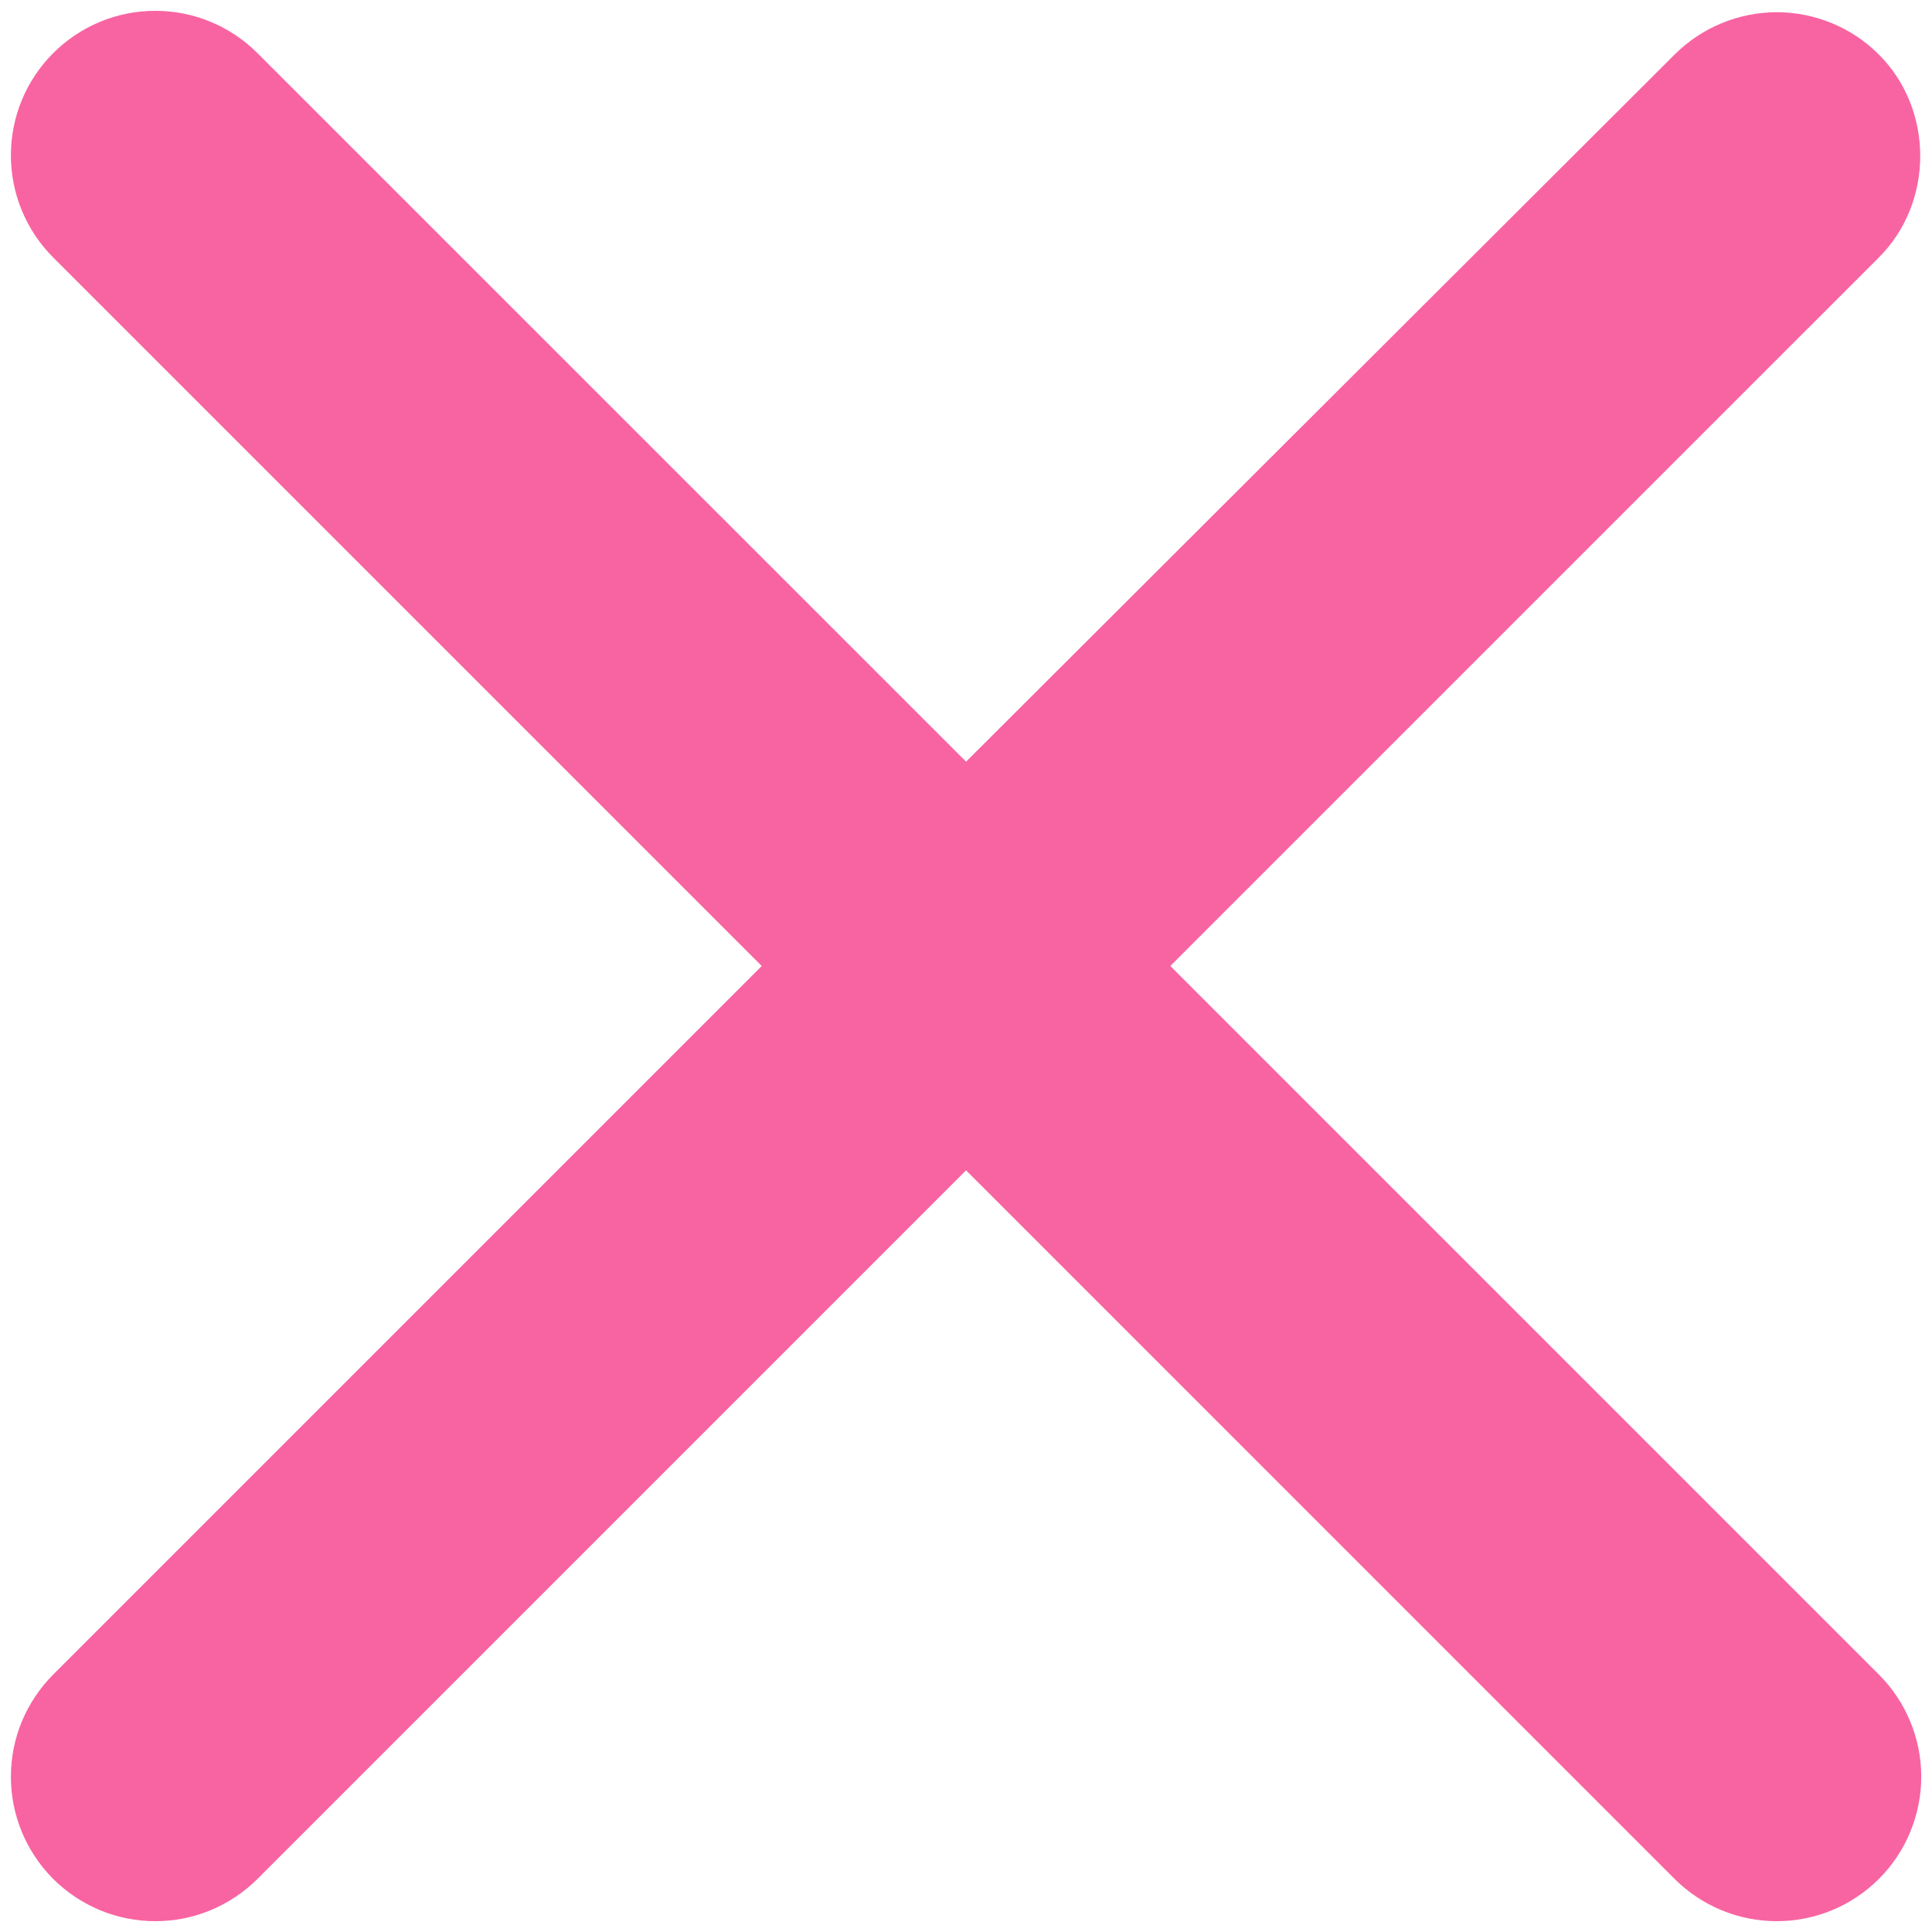 <svg width="25" height="25" viewBox="0 0 25 25" fill="none" xmlns="http://www.w3.org/2000/svg">
<path d="M24.313 0.706C24.14 0.533 23.934 0.395 23.707 0.301C23.48 0.207 23.237 0.158 22.991 0.158C22.746 0.158 22.503 0.207 22.276 0.301C22.049 0.395 21.843 0.533 21.669 0.706L12.501 9.856L3.332 0.688C3.158 0.514 2.952 0.376 2.725 0.282C2.499 0.188 2.256 0.14 2.01 0.14C1.765 0.14 1.521 0.188 1.295 0.282C1.068 0.376 0.862 0.514 0.688 0.688C0.515 0.861 0.377 1.067 0.283 1.294C0.189 1.521 0.141 1.764 0.141 2.01C0.141 2.255 0.189 2.498 0.283 2.725C0.377 2.952 0.515 3.158 0.688 3.331L9.857 12.5L0.688 21.669C0.515 21.843 0.377 22.049 0.283 22.275C0.189 22.502 0.141 22.745 0.141 22.991C0.141 23.236 0.189 23.479 0.283 23.706C0.377 23.933 0.515 24.139 0.688 24.313C0.862 24.486 1.068 24.624 1.295 24.718C1.521 24.812 1.765 24.86 2.01 24.86C2.256 24.86 2.499 24.812 2.725 24.718C2.952 24.624 3.158 24.486 3.332 24.313L12.501 15.144L21.669 24.313C21.843 24.486 22.049 24.624 22.276 24.718C22.503 24.812 22.746 24.86 22.991 24.86C23.237 24.86 23.48 24.812 23.707 24.718C23.933 24.624 24.14 24.486 24.313 24.313C24.487 24.139 24.625 23.933 24.718 23.706C24.812 23.479 24.861 23.236 24.861 22.991C24.861 22.745 24.812 22.502 24.718 22.275C24.625 22.049 24.487 21.843 24.313 21.669L15.144 12.5L24.313 3.331C25.026 2.619 25.026 1.419 24.313 0.706Z" fill="#F864A1"/>
</svg>
